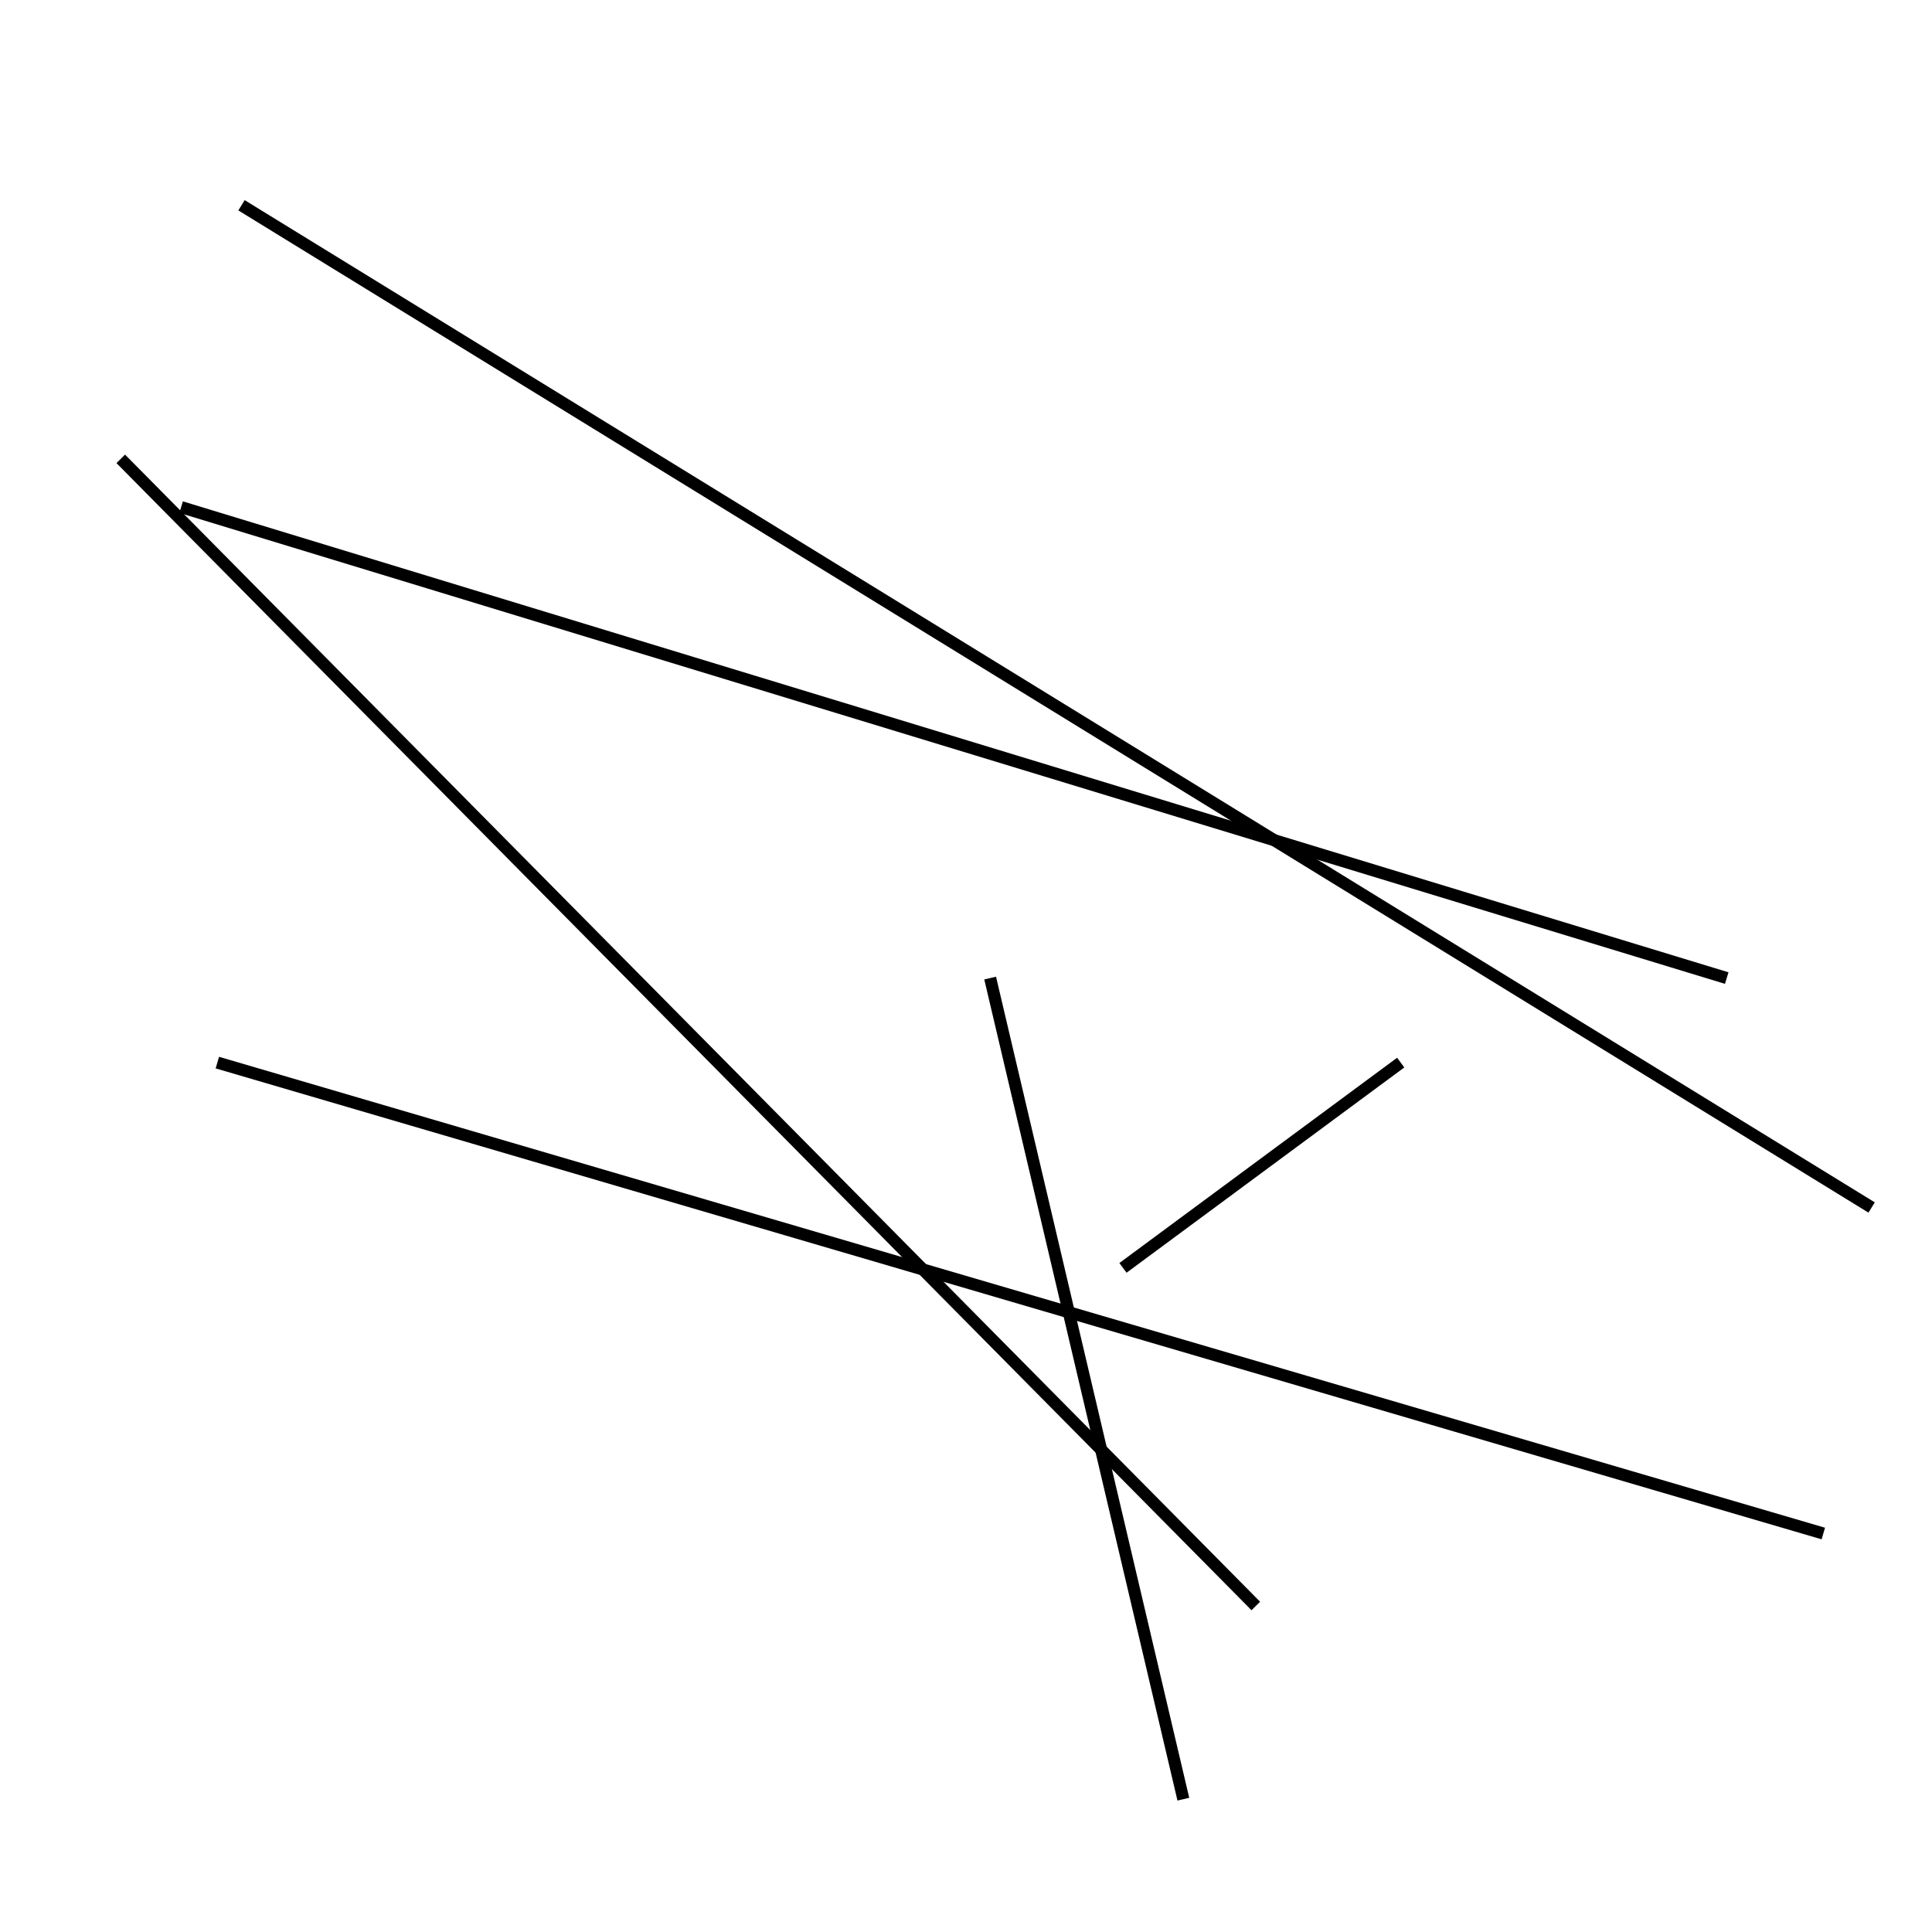 <?xml version="1.0" encoding="utf-8" ?>
<svg baseProfile="full" height="160" version="1.1" width="160" xmlns="http://www.w3.org/2000/svg" xmlns:ev="http://www.w3.org/2001/xml-events" xmlns:xlink="http://www.w3.org/1999/xlink"><defs /><line stroke="black" stroke-width="1" x1="98" x2="82" y1="149" y2="81" /><line stroke="black" stroke-width="1" x1="10" x2="104" y1="38" y2="133" /><line stroke="black" stroke-width="1" x1="93" x2="116" y1="105" y2="88" /><line stroke="black" stroke-width="1" x1="15" x2="143" y1="42" y2="81" /><line stroke="black" stroke-width="1" x1="20" x2="155" y1="17" y2="100" /><line stroke="black" stroke-width="1" x1="151" x2="18" y1="127" y2="88" /></svg>